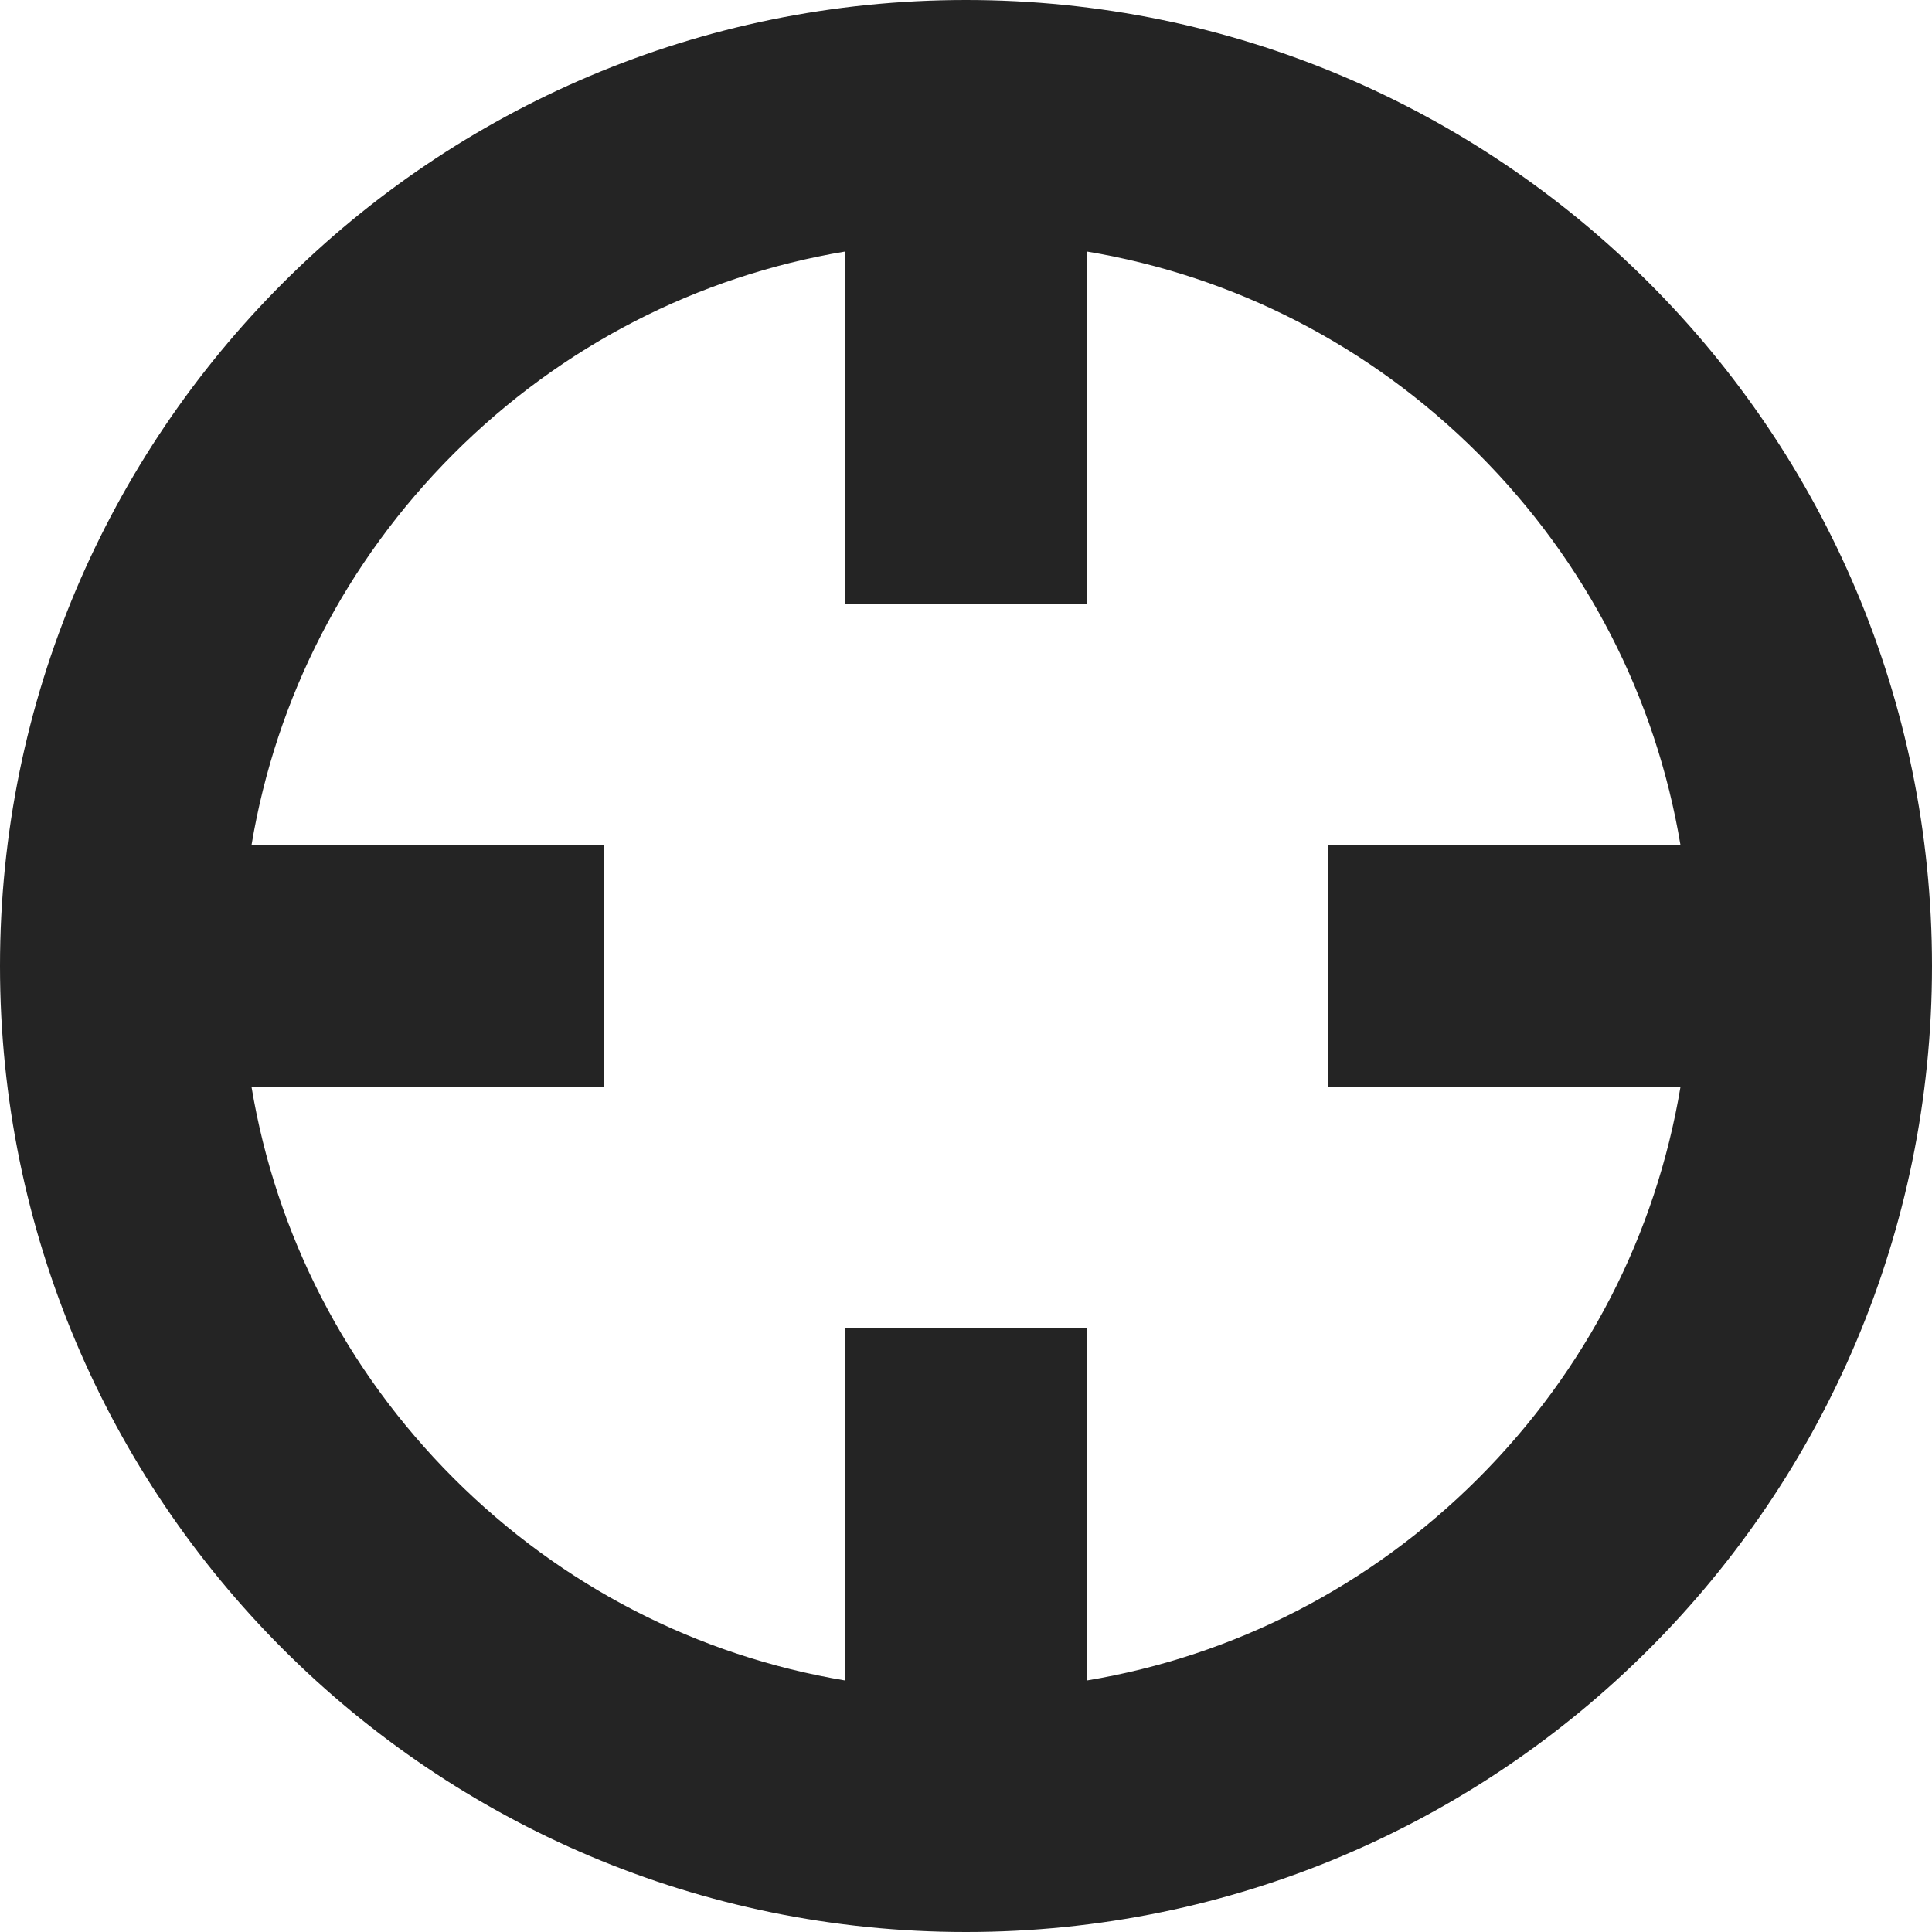 <?xml version="1.0" encoding="utf-8"?> <!-- Generator: IcoMoon.io --> <!DOCTYPE svg PUBLIC "-//W3C//DTD SVG 1.1//EN" "http://www.w3.org/Graphics/SVG/1.1/DTD/svg11.dtd"> <svg width="512" height="512" viewBox="0 0 512 512" xmlns="http://www.w3.org/2000/svg" xmlns:xlink="http://www.w3.org/1999/xlink" fill="#242424"><path d="M 256.00,0.00C 114.615,0.00,0.00,114.615,0.00,256.00s 114.615,256.00, 256.00,256.00s 256.00-114.615, 256.00-256.00S 397.385,0.00, 256.00,0.00z M 391.765,391.765 C 363.16,420.369, 327.117,438.826, 288.00,445.352L 288.00,352.00 l-64.00,0.00 l0.00,93.352 c-39.117-6.525-75.16-24.982-103.765-53.587 C 91.632,363.16, 73.174,327.117, 66.649,288.00L 160.00,288.00 l0.00-64.00 L 66.649,224.00 c 6.525-39.117, 24.983-75.16, 53.587-103.765 C 148.84,91.631, 184.883,73.174, 224.00,66.648L 224.00,160.00 l 64.00,0.00 L 288.00,66.648 c 39.117,6.525, 75.16,24.983, 103.765,53.587 c 28.604,28.604, 47.062,64.647, 53.587,103.765L 352.00,224.00 l0.00,64.00 l 93.352,0.00 C 438.826,327.117, 420.369,363.16, 391.765,391.765z" ></path></svg>